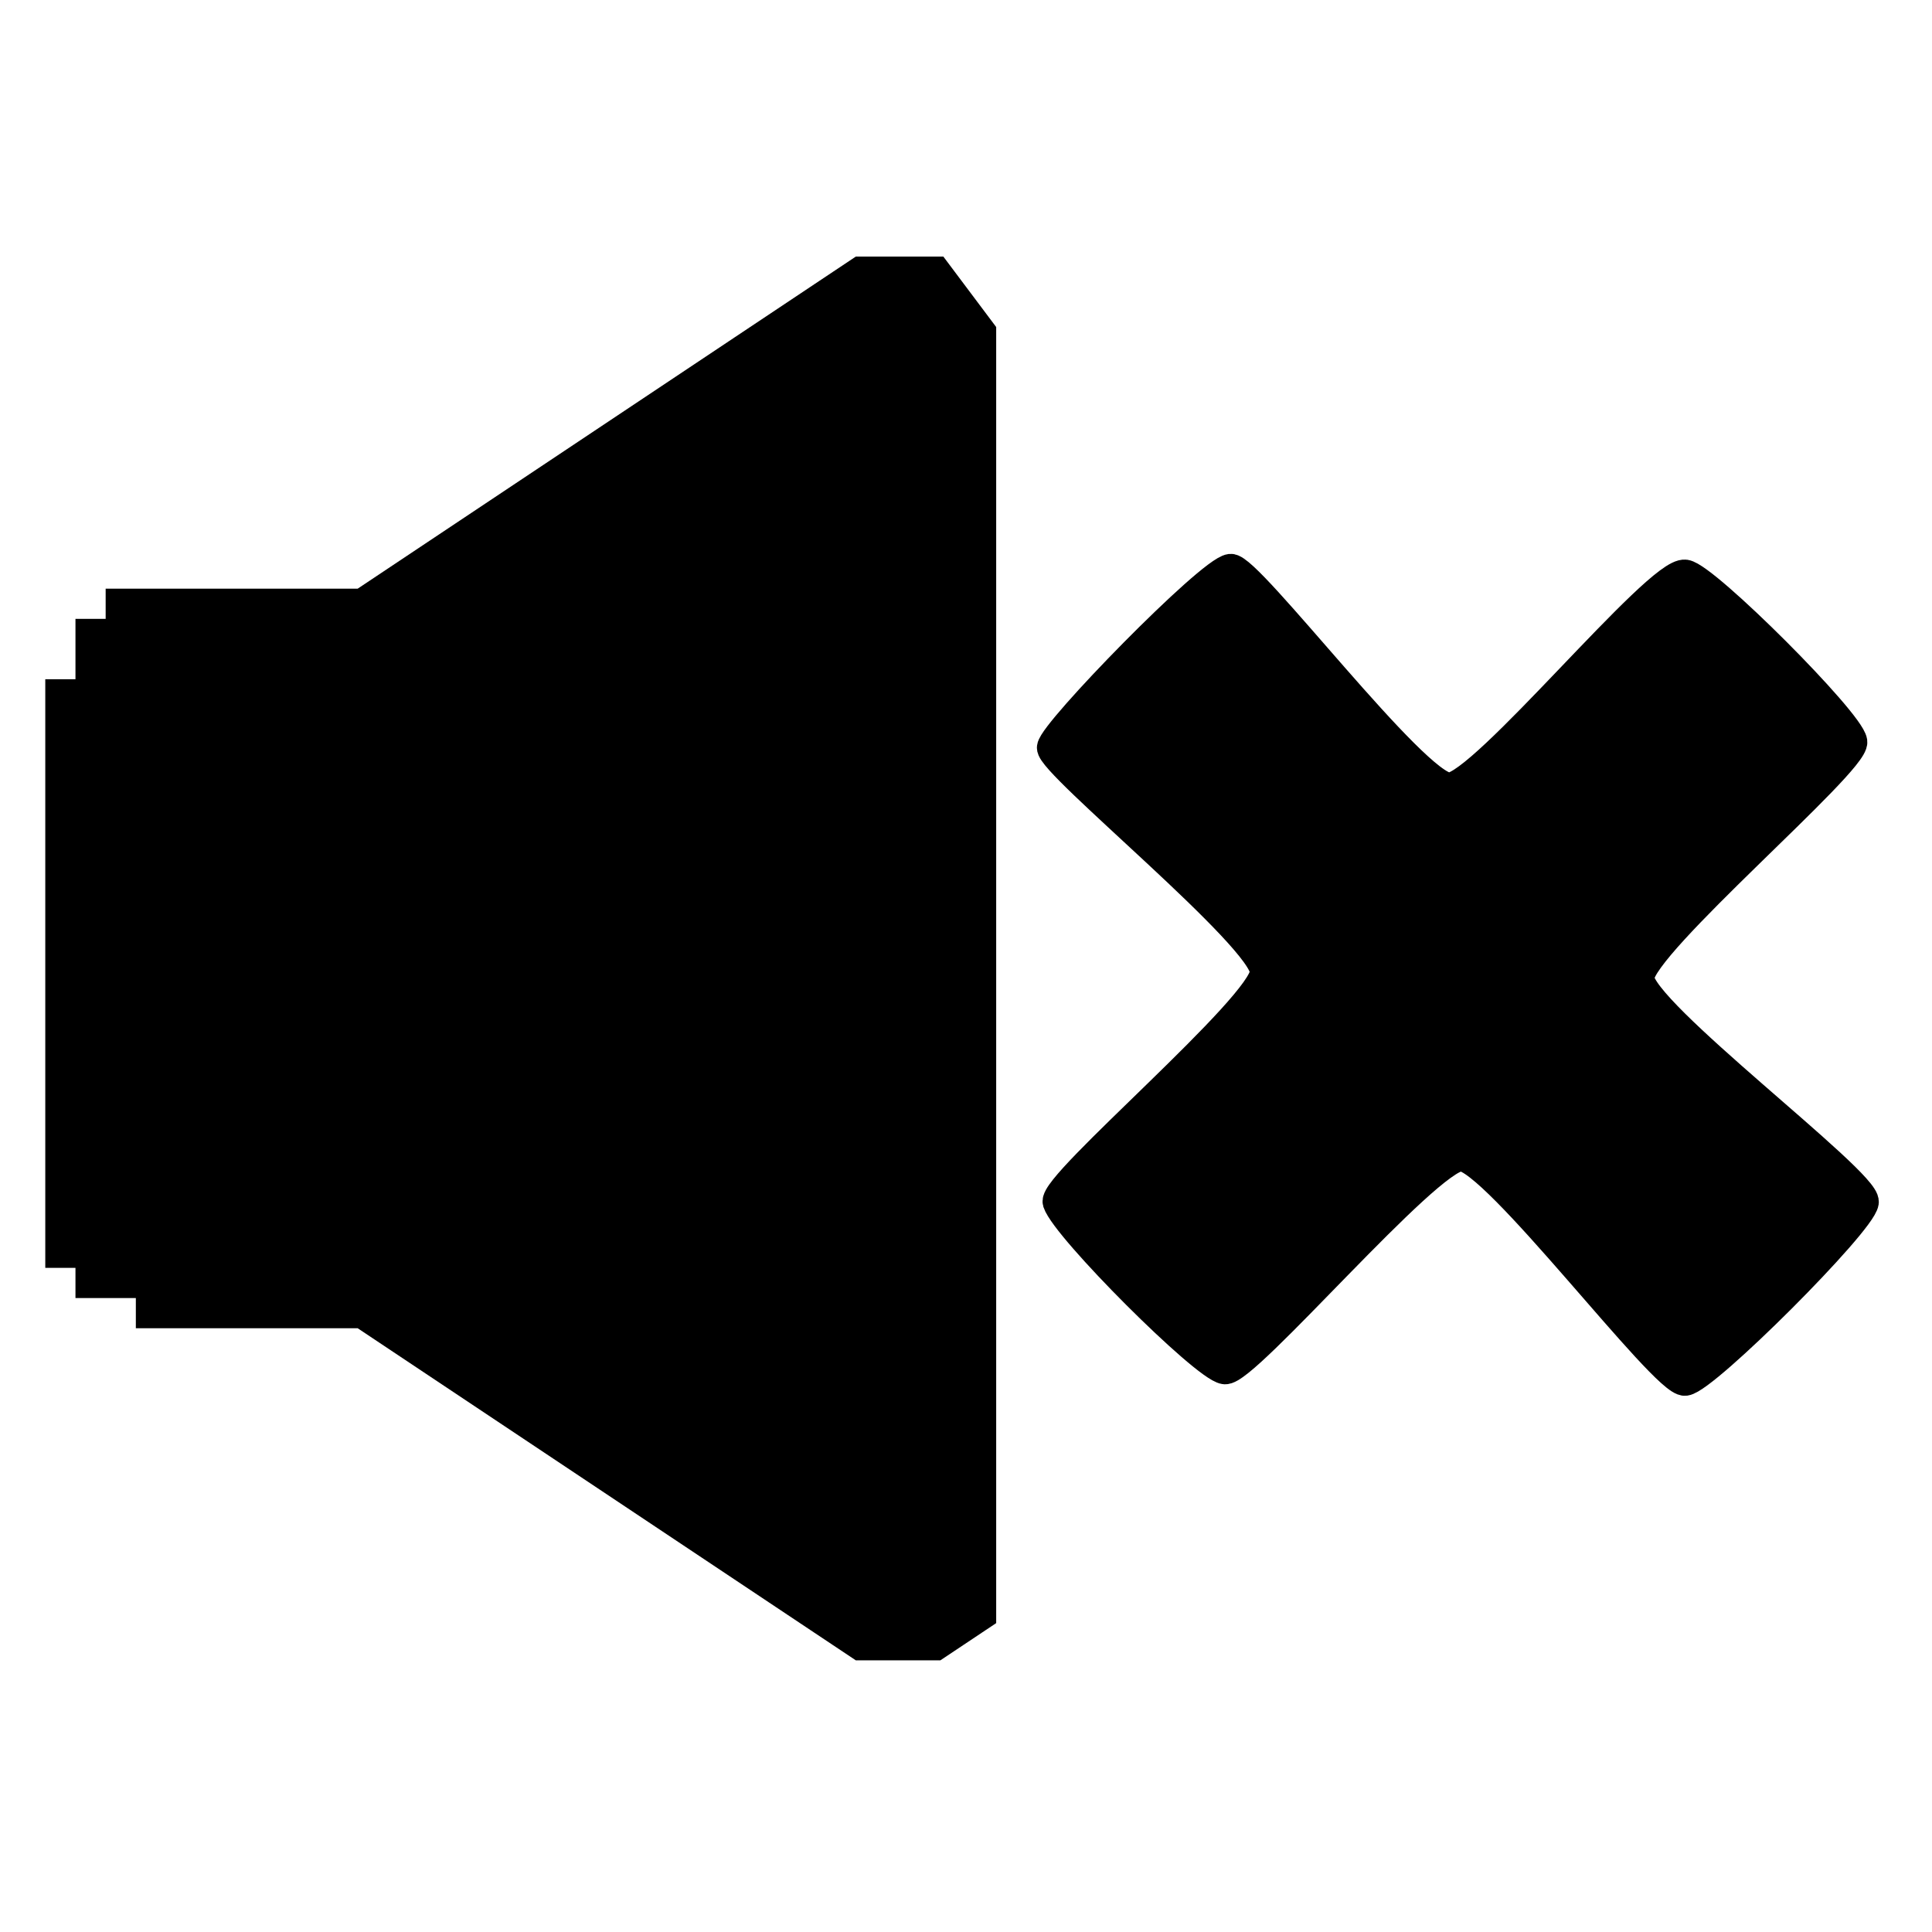 <svg width="64" height="64" xmlns="http://www.w3.org/2000/svg" viewBox="0 0 64 64"><rect x="0" y="0" width="64" height="64" fill="#808080" stroke="none"/><title>Speaker Muted</title><g fill="none" class="nc-icon-wrapper"><g clip-path="url(#1730360367302-7051185_clip0_13_111)"><path fill="#fff" d="M0 0H64V64H0z"></path><path d="M3 23H2V41.5H3V42.5H5V43.5H12L28.5 54.5H31L32.5 53.5V11L31 9H28.5L12 20H4V21H3V23Z" fill="#000" stroke="#000"></path><path d="M40.761 18.848C40.084 18.934 34.915 24.235 34.849 24.76C34.782 25.285 41.919 31.067 41.905 32.197C41.891 33.327 34.849 39.253 35.039 39.825C35.325 40.683 39.905 45.258 40.57 45.356C41.235 45.454 47.272 38.328 48.389 38.3C49.505 38.272 55.157 45.83 55.826 45.737C56.496 45.644 61.645 40.495 61.738 39.825C61.831 39.156 54.273 33.504 54.301 32.388C54.329 31.272 61.455 25.234 61.357 24.569C61.259 23.904 56.491 19.136 55.826 19.038C54.932 18.907 49.137 26.08 48.007 26.095C46.877 26.109 41.344 18.774 40.761 18.848Z" fill="#000" stroke="#000"></path></g><defs><clipPath id="1730360367302-7051185_clip0_13_111"><path fill="#fff" d="M0 0H64V64H0z"></path></clipPath></defs></g></svg>